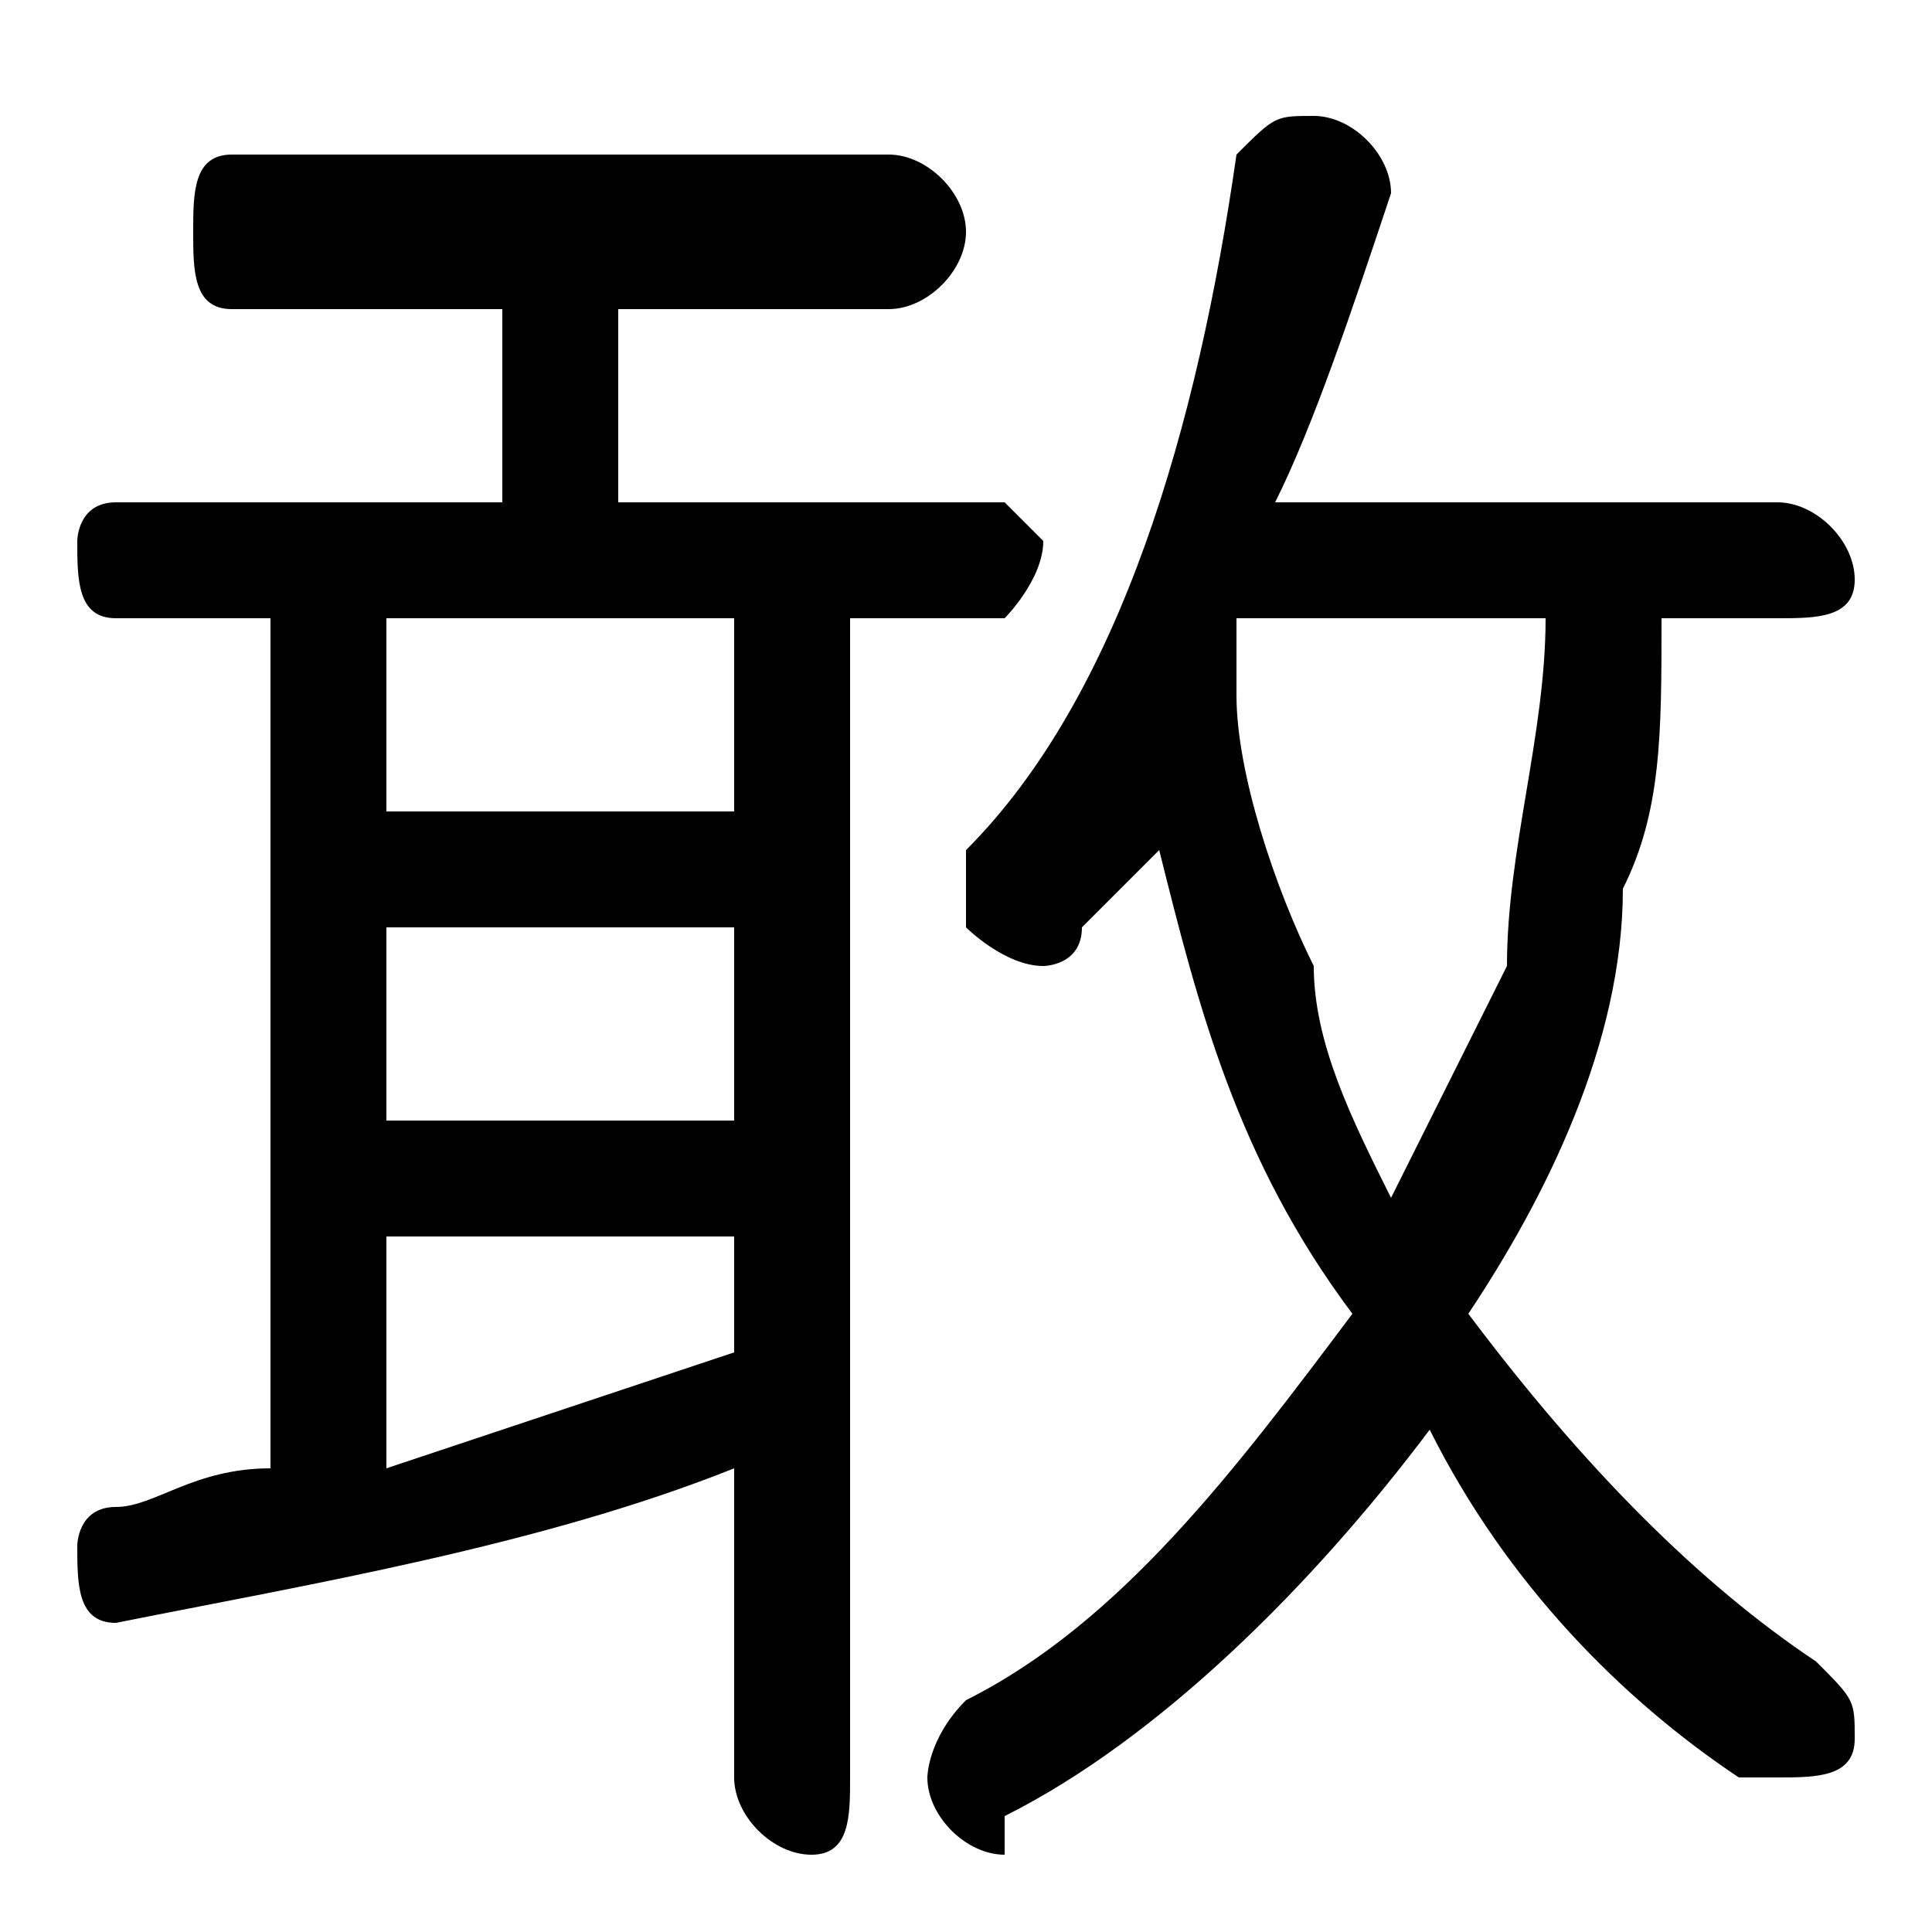 <svg xmlns="http://www.w3.org/2000/svg" viewBox="0 -44.0 50.0 50.0">
    <rect x="0" y="-44.0" width="50.0" height="50.0" fill="#808080" stroke="none"/>
    <g transform="scale(1, -1)">
        <!-- ボディの枠 -->
        <rect x="0" y="-6.0" width="50.0" height="50.0"
            stroke="white" fill="white"/>
        <!-- グリフ座標系の原点 -->
        <circle cx="0" cy="0" r="5" fill="white"/>
        <!-- グリフのアウトライン -->
        <g style="fill:black;stroke:#000000;stroke-width:0;stroke-linecap:round;stroke-linejoin:round;">
        <path d="M 46.0 28.0 C 47.0 28.0 48.0 28.0 48.0 29.0 C 48.0 30.0 47.0 31.0 46.0 31.0 L 33.0 31.0 C 34.0 33.0 35.0 36.0 36.0 39.0 C 36.0 40.0 35.0 41.0 34.0 41.0 C 33.0 41.0 33.0 41.0 32.0 40.0 C 31.0 33.0 29.0 26.0 25.0 22.0 C 25.0 21.0 25.0 21.0 25.0 20.0 C 25.0 20.0 26.0 19.0 27.0 19.0 C 27.0 19.0 28.0 19.0 28.0 20.0 C 29.0 21.0 29.0 21.0 30.0 22.0 C 31.0 18.0 32.0 14.0 35.0 10.0 C 32.0 6.0 29.0 2.0 25.0 -0.0 C 24.0 -1.0 24.0 -2.0 24.0 -2.0 C 24.0 -3.0 25.0 -4.0 26.0 -4.0 C 26.0 -4.0 26.0 -3.0 26.0 -3.0 C 30.0 -1.0 34.0 3.0 37.0 7.0 C 39.0 3.0 42.0 0.0 45.0 -2.0 C 45.0 -2.0 46.0 -2.0 46.0 -2.0 C 47.0 -2.0 48.0 -2.0 48.0 -1.0 C 48.0 -0.0 48.0 0.0 47.0 1.0 C 44.0 3.0 41.0 6.0 38.0 10.0 C 40.0 13.0 42.0 17.0 42.0 21.0 C 43.0 23.0 43.0 25.0 43.0 28.0 Z M 40.0 28.0 C 40.0 25.0 39.0 22.0 39.0 19.0 C 38.0 17.0 37.0 15.0 36.0 13.0 C 35.0 15.0 34.0 17.0 34.0 19.0 C 33.0 21.0 32.0 24.0 32.0 26.0 C 32.0 27.0 32.0 27.0 32.0 28.0 Z M 13.0 31.0 L 3.0 31.0 C 2.0 31.0 2.0 30.0 2.0 30.0 C 2.0 29.0 2.0 28.0 3.0 28.0 L 7.0 28.0 L 7.0 6.0 C 5.0 6.0 4.0 5.0 3.0 5.0 C 2.0 5.0 2.0 4.0 2.0 4.0 C 2.0 3.0 2.0 2.0 3.0 2.0 C 8.0 3.0 14.0 4.0 19.0 6.0 L 19.0 -2.0 C 19.0 -3.0 20.0 -4.0 21.0 -4.0 C 22.0 -4.0 22.0 -3.0 22.0 -2.0 L 22.0 28.0 L 26.0 28.0 C 26.0 28.0 27.0 29.0 27.0 30.0 C 27.0 30.0 26.0 31.0 26.0 31.0 L 16.0 31.0 L 16.0 36.0 L 23.0 36.0 C 24.0 36.0 25.0 37.0 25.0 38.0 C 25.0 39.0 24.0 40.0 23.0 40.0 L 6.0 40.0 C 5.0 40.0 5.0 39.0 5.0 38.0 C 5.0 37.0 5.0 36.0 6.0 36.0 L 13.0 36.0 Z M 10.0 12.0 L 19.0 12.0 L 19.0 9.0 C 16.0 8.0 13.0 7.0 10.0 6.0 Z M 10.0 15.0 L 10.0 20.0 L 19.0 20.0 L 19.0 15.0 Z M 10.0 23.0 L 10.0 28.0 L 19.0 28.0 L 19.0 23.0 Z"/>
    </g>
    </g>
</svg>
